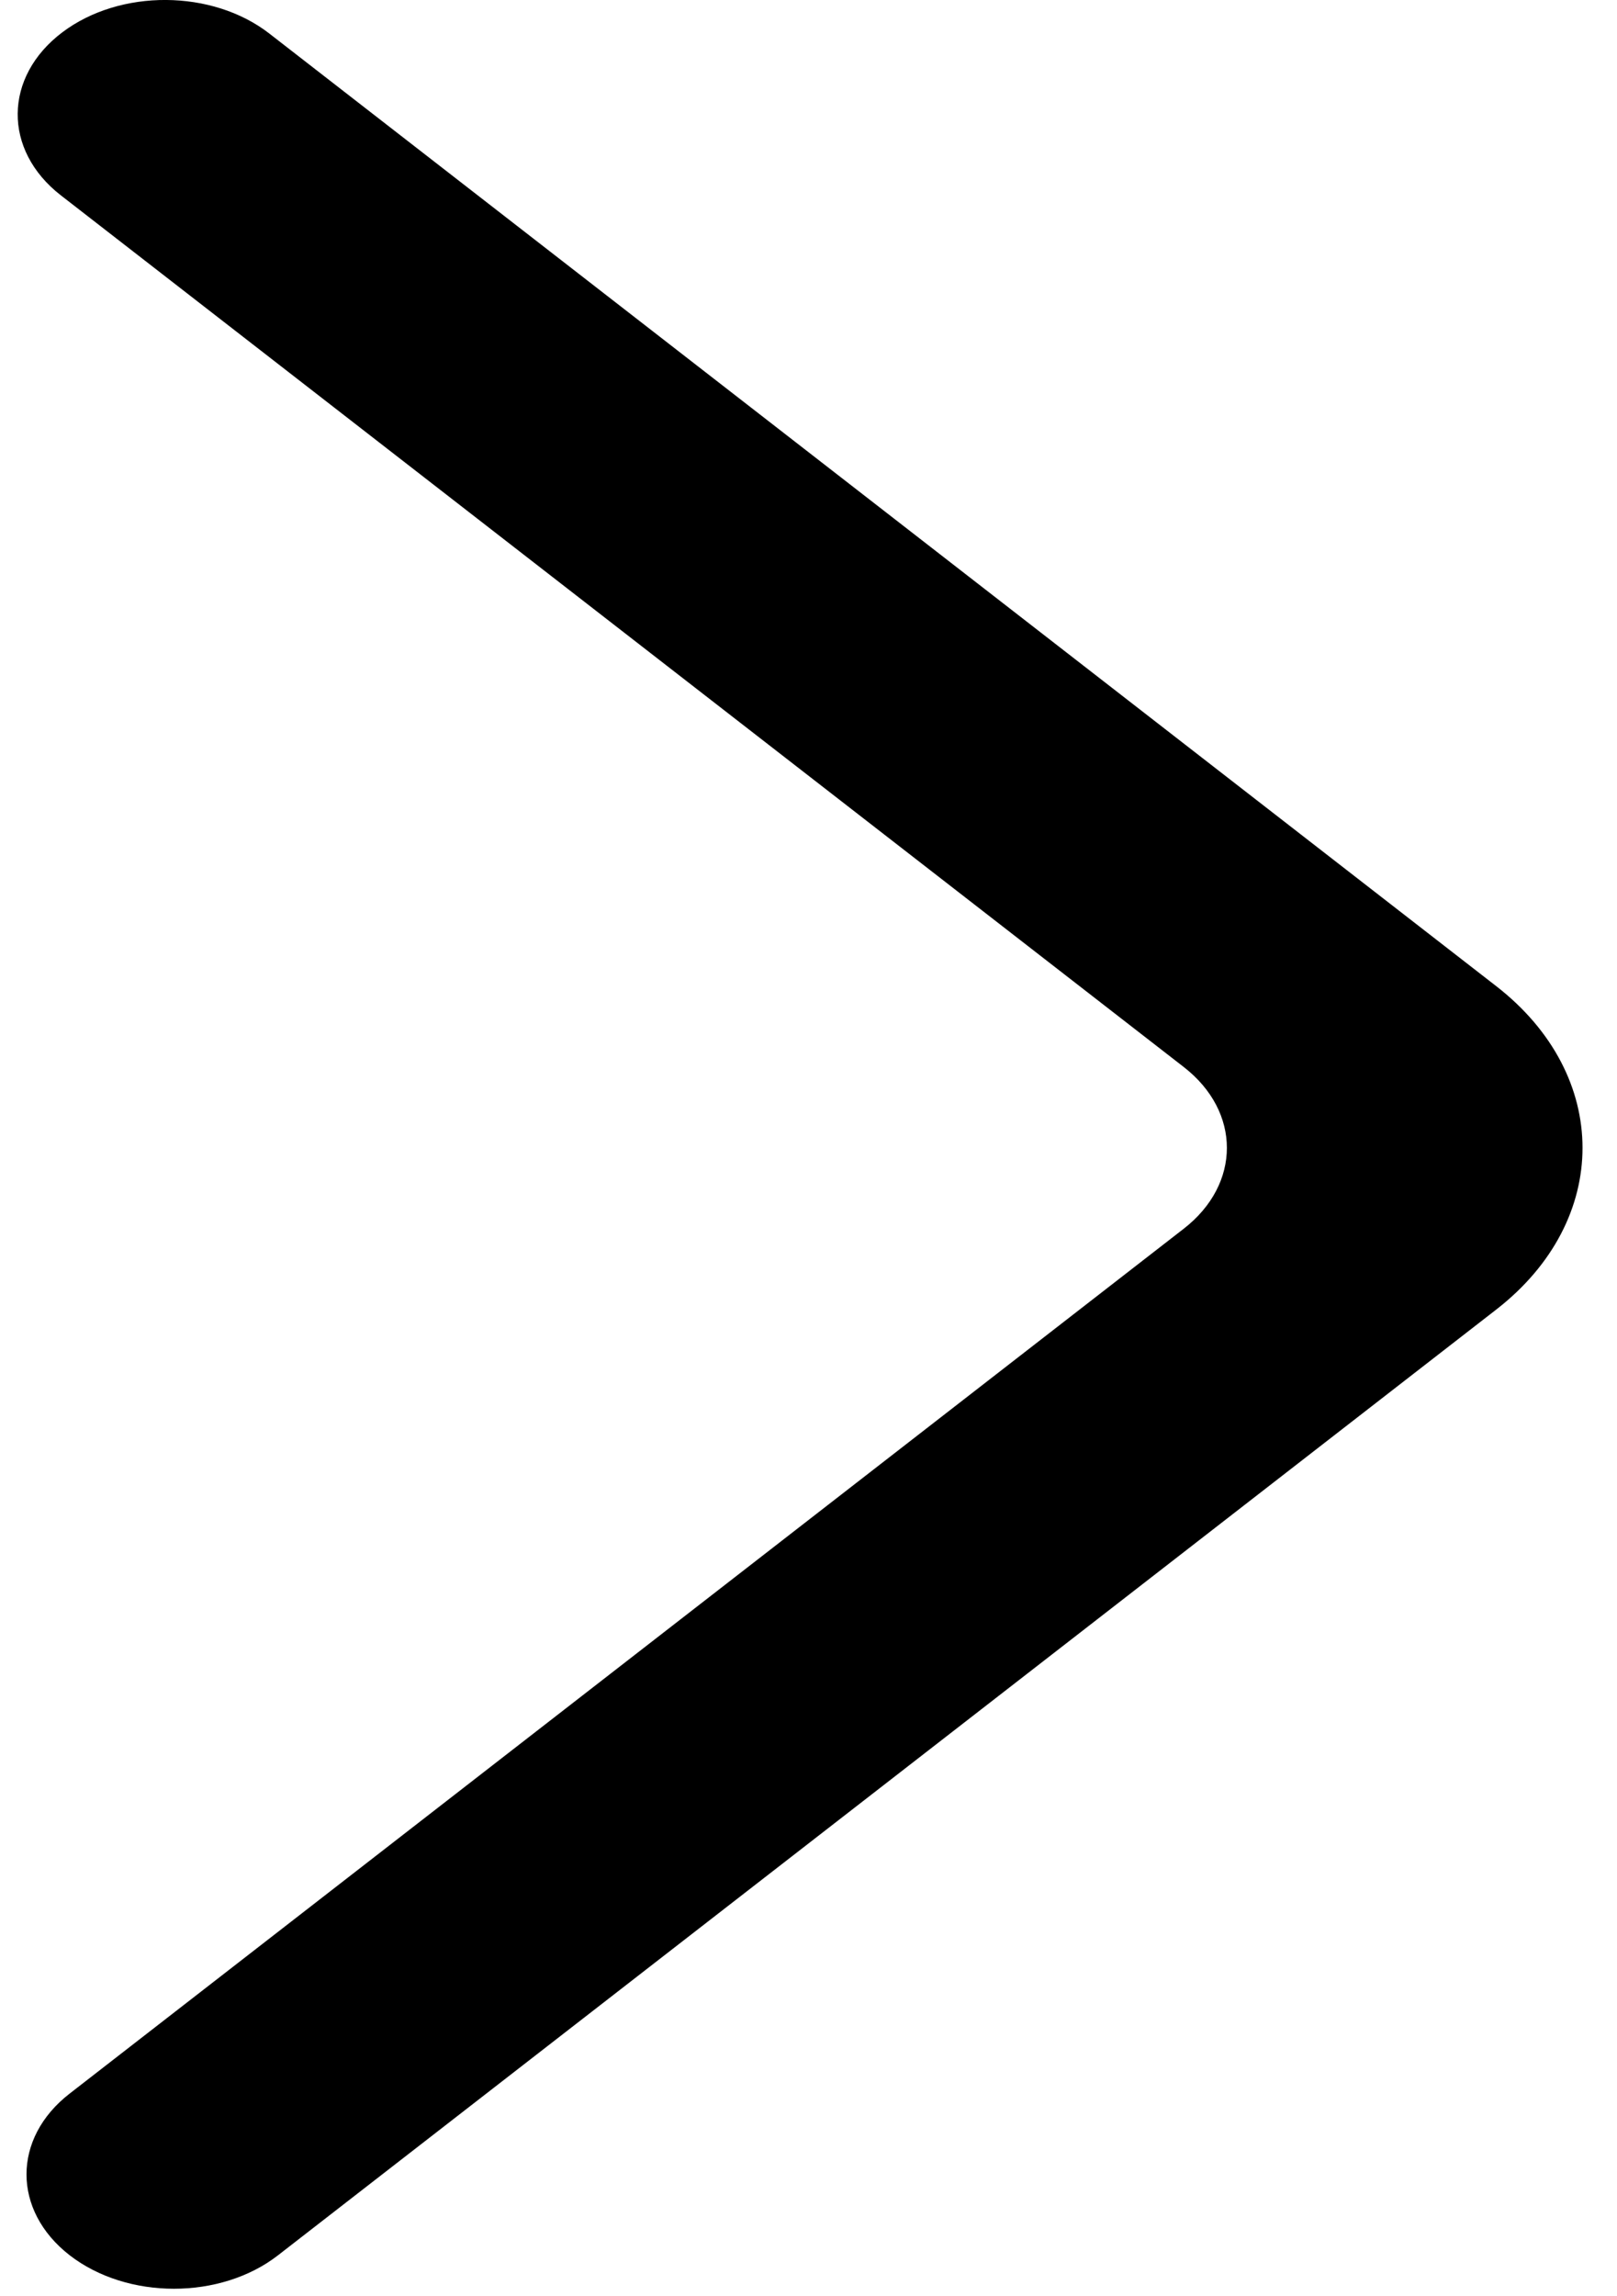 <svg width="31" height="44" viewBox="0 0 31 44" fill="none" xmlns="http://www.w3.org/2000/svg">
<path fill-rule="evenodd" clip-rule="evenodd" d="M1.336 43.215C2.441 44.07 4.229 44.07 5.33 43.215L28.683 25.095C30.891 23.383 30.891 20.607 28.683 18.895L5.161 0.641C4.068 -0.205 2.302 -0.216 1.195 0.619C0.066 1.472 0.052 2.876 1.165 3.742L22.693 20.445C23.797 21.301 23.797 22.689 22.693 23.545L1.336 40.116C0.232 40.971 0.232 42.358 1.336 43.215Z" fill="black"/>
</svg>
